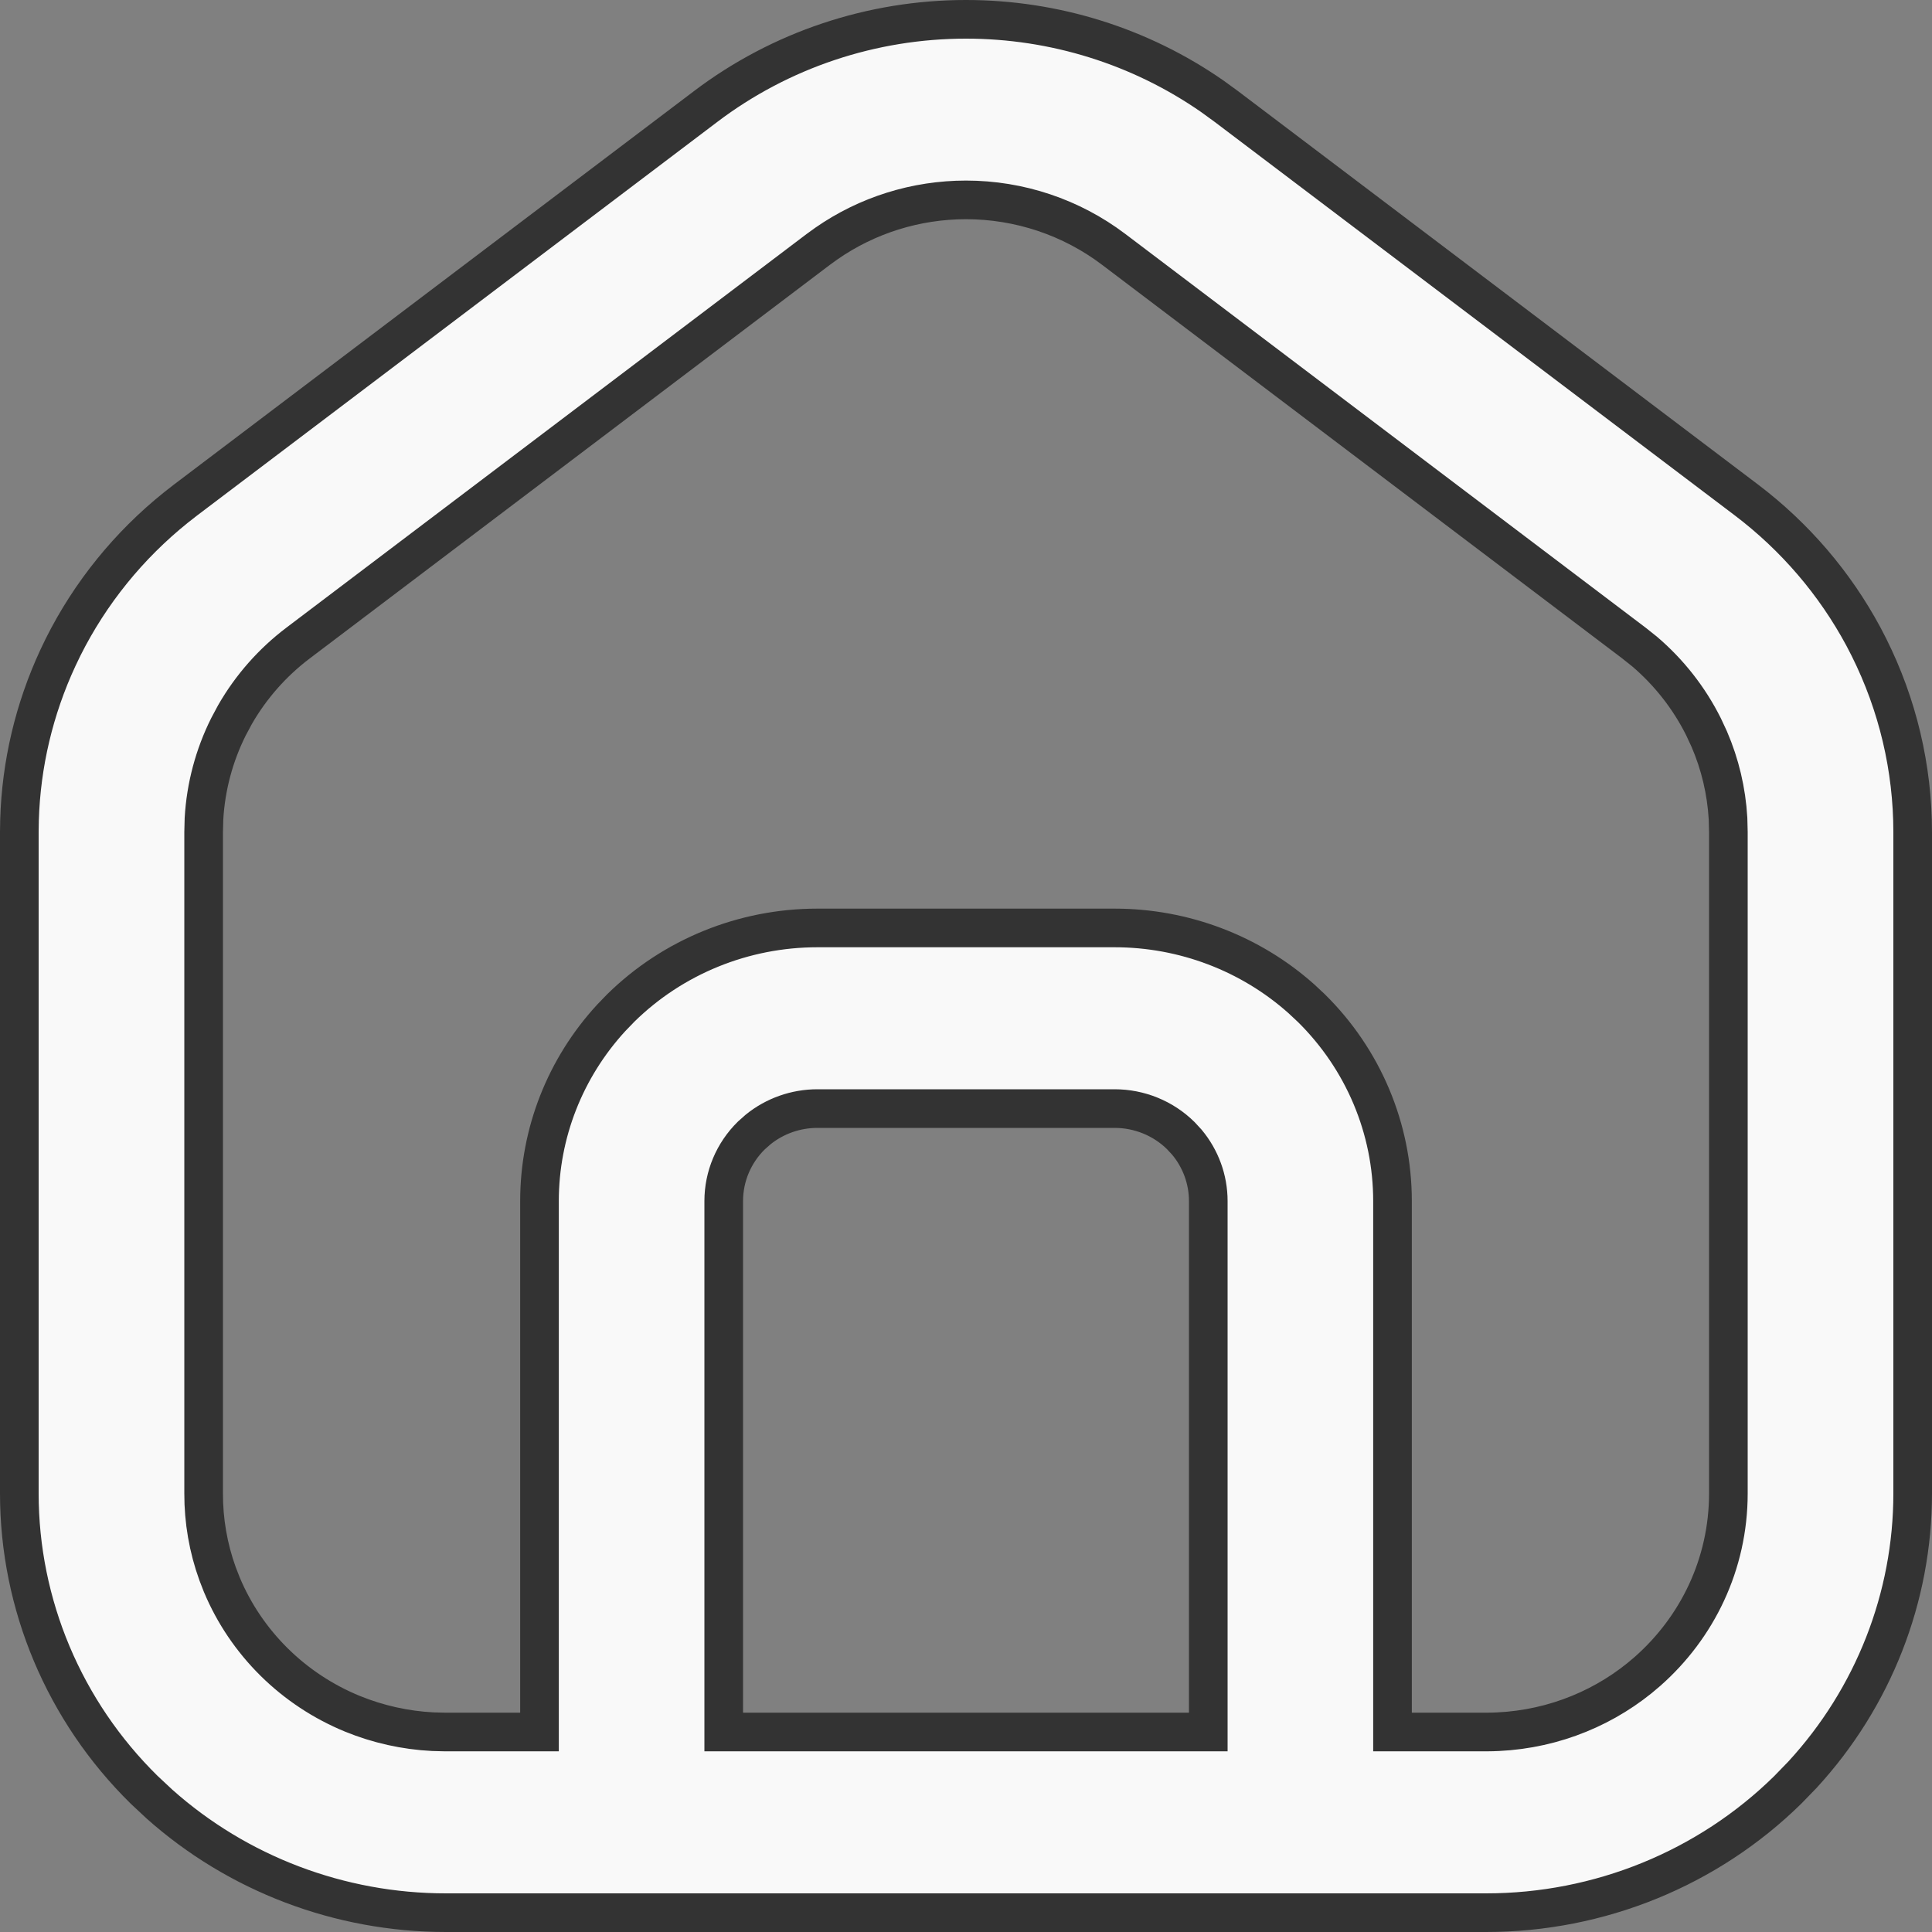 <svg width="50" height="50" viewBox="0 0 50 50" fill="none" xmlns="http://www.w3.org/2000/svg">
<rect x="0" y="0" width="50" height="50" fill="#808080" stroke="none"/>
<path d="M25 0.5C27.286 0.5 29.511 1.197 31.37 2.489L31.736 2.755L45.198 12.94C46.454 13.892 47.485 15.097 48.224 16.472L48.367 16.749C49.113 18.24 49.5 19.878 49.5 21.539V38.649C49.5 41.345 48.48 43.938 46.648 45.929L46.27 46.319C44.2 48.355 41.392 49.5 38.462 49.5H11.538C8.791 49.5 6.151 48.493 4.127 46.69L3.73 46.319C1.661 44.284 0.5 41.525 0.5 38.649V21.536L0.505 21.225C0.547 19.775 0.885 18.348 1.498 17.028L1.633 16.747C2.332 15.35 3.328 14.118 4.554 13.134L4.802 12.94L18.264 2.755C20.194 1.293 22.562 0.5 25 0.5ZM25 5.173C23.705 5.173 22.444 5.568 21.388 6.302L21.179 6.453L7.718 16.639C7.051 17.143 6.495 17.774 6.082 18.493L5.914 18.807C5.542 19.55 5.327 20.36 5.279 21.186L5.27 21.539V38.648C5.268 39.356 5.389 40.06 5.63 40.727L5.74 41.01C6.053 41.759 6.514 42.439 7.094 43.013C7.674 43.586 8.362 44.041 9.12 44.352C9.783 44.623 10.488 44.78 11.203 44.816L11.511 44.824H13.962V31.082C13.962 29.327 14.626 27.639 15.819 26.342L16.065 26.087C17.414 24.761 19.244 24.015 21.154 24.015H28.846C30.637 24.015 32.358 24.671 33.677 25.846L33.935 26.087C35.282 27.413 36.038 29.21 36.038 31.082V44.824H38.491C39.981 44.816 41.355 44.297 42.428 43.432L42.639 43.254C43.921 42.124 44.73 40.48 44.73 38.649V21.536L44.721 21.182C44.68 20.474 44.516 19.779 44.235 19.127L44.085 18.805C43.713 18.062 43.195 17.402 42.562 16.862L42.282 16.639L28.821 6.453C27.725 5.623 26.381 5.173 25 5.173ZM21.154 28.69C20.594 28.69 20.052 28.882 19.621 29.23L19.443 29.388C18.988 29.836 18.73 30.445 18.73 31.082V44.824H31.27V31.082C31.27 30.524 31.072 29.988 30.718 29.562L30.557 29.388C30.102 28.94 29.486 28.69 28.846 28.69H21.154Z" fill="#F9F9F9" stroke="#333333"/>
</svg>
